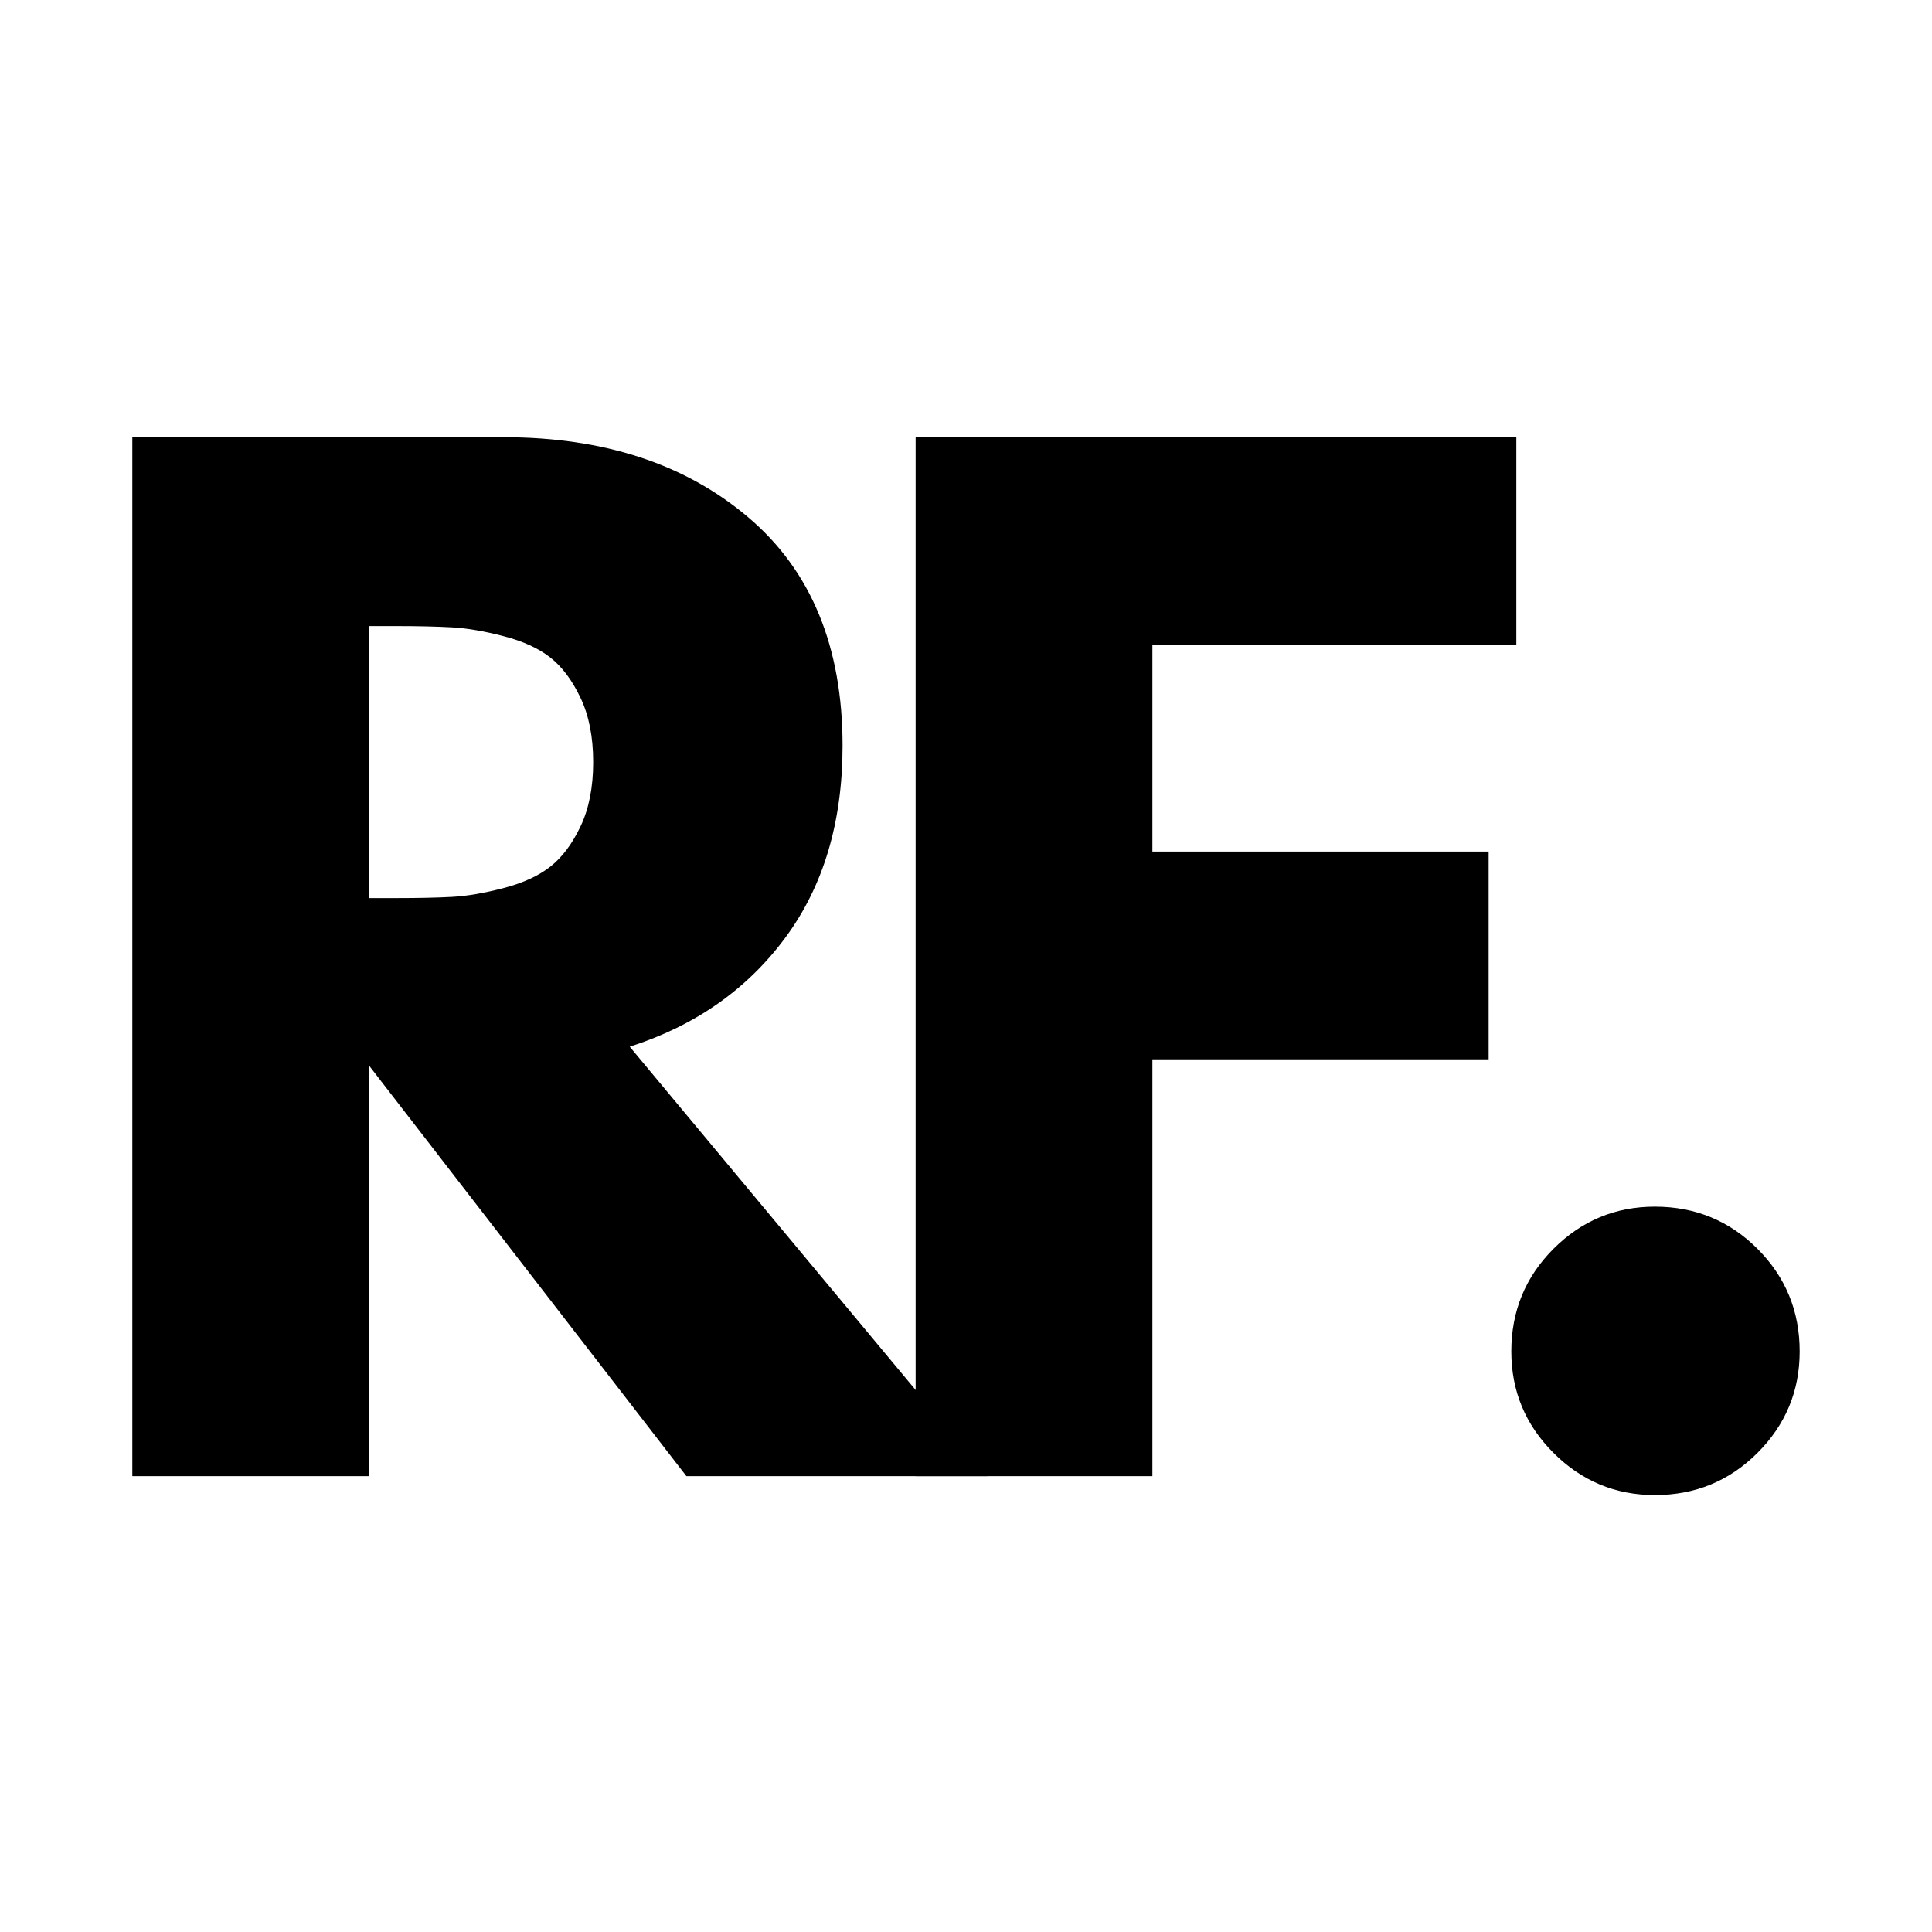 <svg xmlns="http://www.w3.org/2000/svg" xmlns:xlink="http://www.w3.org/1999/xlink" width="500" zoomAndPan="magnify" viewBox="0 0 375 375" height="500" preserveAspectRatio="xMidYMid meet" version="1.0"><defs><g/></defs><g fill="#000000" fill-opacity="1"><g transform="translate(11.011, 286.52)"><g><path d="M 14.672 -201.656 L 86.781 -201.656 C 106.164 -201.656 121.969 -196.484 134.188 -186.141 C 146.414 -175.797 152.531 -161.008 152.531 -141.781 C 152.531 -126.945 148.82 -114.52 141.406 -104.5 C 133.988 -94.477 123.926 -87.43 111.219 -83.359 L 180.641 0 L 122.219 0 L 60.625 -79.688 L 60.625 0 L 14.672 0 Z M 60.625 -112.203 L 66 -112.203 C 70.238 -112.203 73.82 -112.281 76.75 -112.438 C 79.688 -112.602 83.023 -113.176 86.766 -114.156 C 90.516 -115.133 93.531 -116.52 95.812 -118.312 C 98.094 -120.102 100.047 -122.707 101.672 -126.125 C 103.305 -129.551 104.125 -133.707 104.125 -138.594 C 104.125 -143.477 103.305 -147.633 101.672 -151.062 C 100.047 -154.488 98.094 -157.098 95.812 -158.891 C 93.531 -160.68 90.516 -162.062 86.766 -163.031 C 83.023 -164.008 79.688 -164.582 76.75 -164.75 C 73.82 -164.914 70.238 -165 66 -165 L 60.625 -165 Z M 60.625 -112.203 "/></g></g></g><g fill="#000000" fill-opacity="1"><g transform="translate(163.053, 286.52)"><g><path d="M 131.266 -201.656 L 131.266 -161.328 L 60.625 -161.328 L 60.625 -121.234 L 125.891 -121.234 L 125.891 -80.906 L 60.625 -80.906 L 60.625 0 L 14.672 0 L 14.672 -201.656 Z M 131.266 -201.656 "/></g></g></g><g fill="#000000" fill-opacity="1"><g transform="translate(278.673, 286.52)"><g><path d="M 42.531 -52.312 C 50.352 -52.312 56.992 -49.582 62.453 -44.125 C 67.91 -38.664 70.641 -32.023 70.641 -24.203 C 70.641 -16.535 67.91 -9.973 62.453 -4.516 C 56.992 0.941 50.352 3.672 42.531 3.672 C 34.875 3.672 28.316 0.941 22.859 -4.516 C 17.398 -9.973 14.672 -16.535 14.672 -24.203 C 14.672 -32.023 17.398 -38.664 22.859 -44.125 C 28.316 -49.582 34.875 -52.312 42.531 -52.312 Z M 42.531 -52.312 "/></g></g></g></svg>